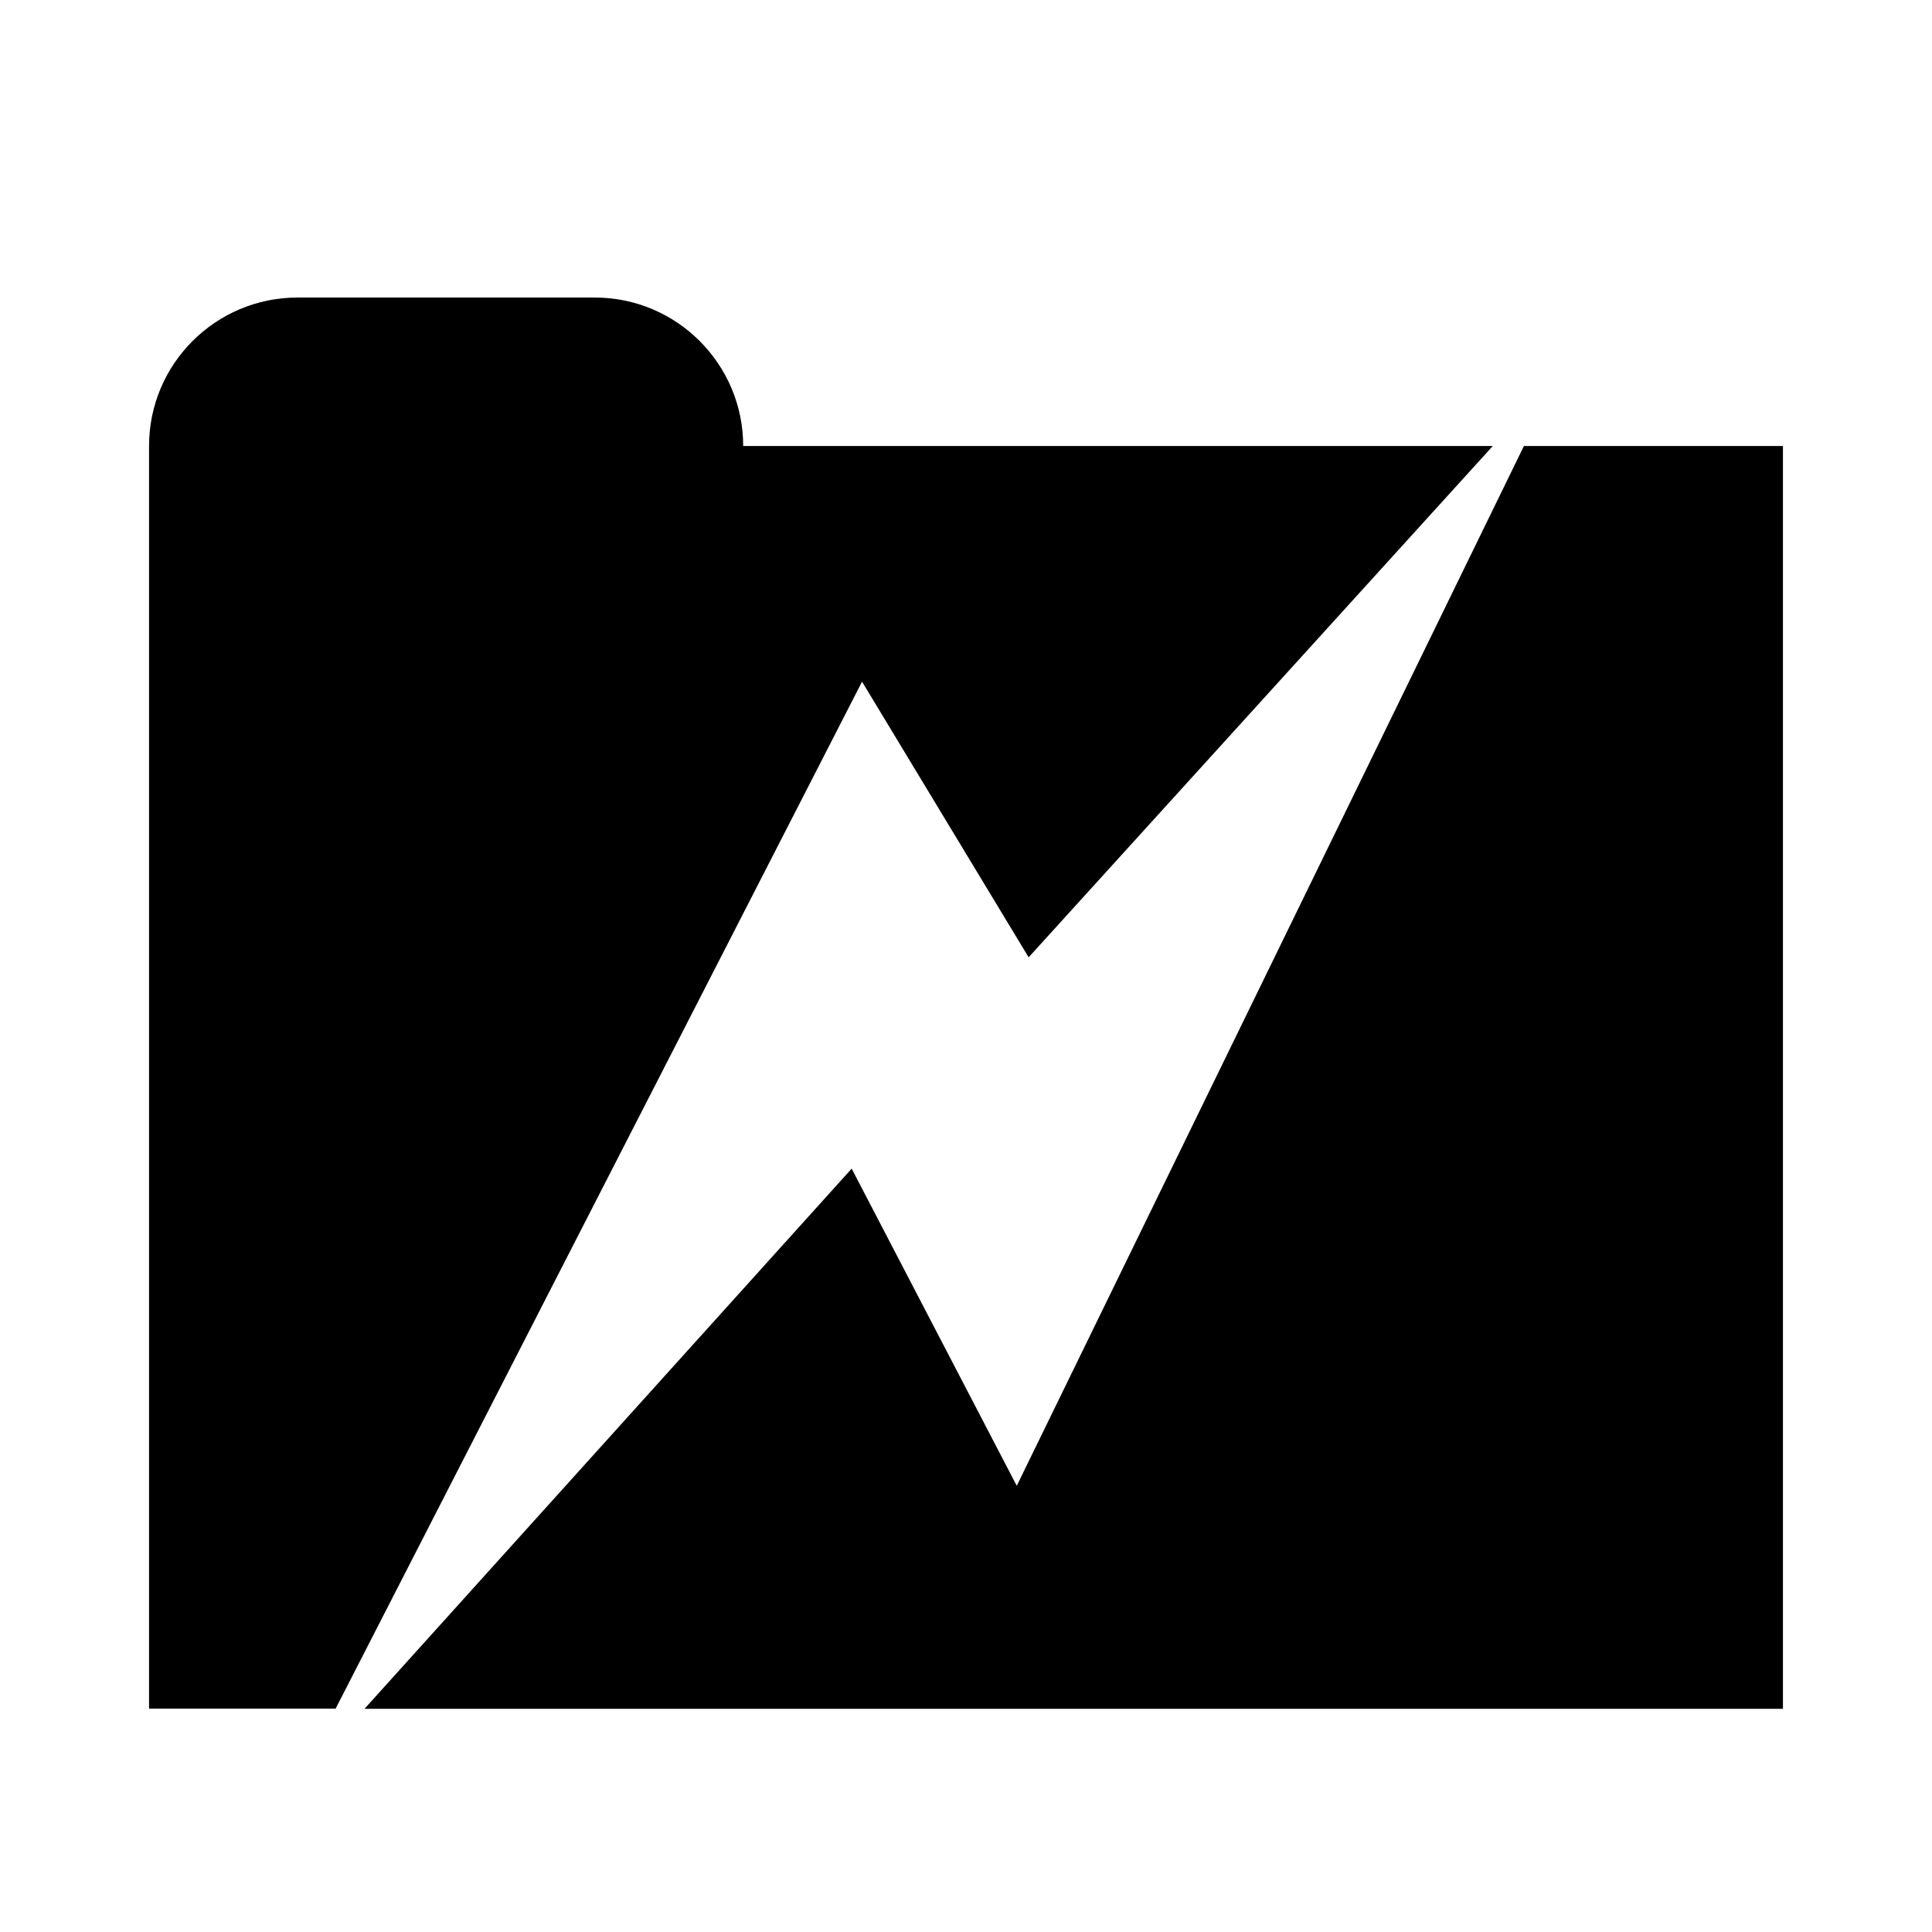 <?xml version="1.0" encoding="utf-8"?>
<!-- Generator: Adobe Illustrator 19.0.0, SVG Export Plug-In . SVG Version: 6.00 Build 0)  -->
<svg version="1.1" xmlns="http://www.w3.org/2000/svg" xmlns:xlink="http://www.w3.org/1999/xlink" x="0px" y="0px"
	 viewBox="0 0 1024 1024" style="enable-background:new 0 0 1024 1024;" xml:space="preserve">
<g id="_x30_">
</g>
<g id="_x33_">
	<g id="LINE_12_">
		<g id="XMLID_1_">
			<g>
				<polygon points="945,236.4 945,905.7 193.2,905.7 451.4,619.4 538.9,787.5 807.7,236.4 				"/>
				<path d="M791.2,236.4l-246,271l-88.3-146.1l-279,544.3H79V236.4c0-43.5,35.3-78.7,78.7-78.7h157.5c43.5,0,78.7,35.3,78.7,78.7
					H791.2z"/>
			</g>
			<g>
			</g>
		</g>
	</g>
</g>
<g id="_x36_">
</g>
</svg>
